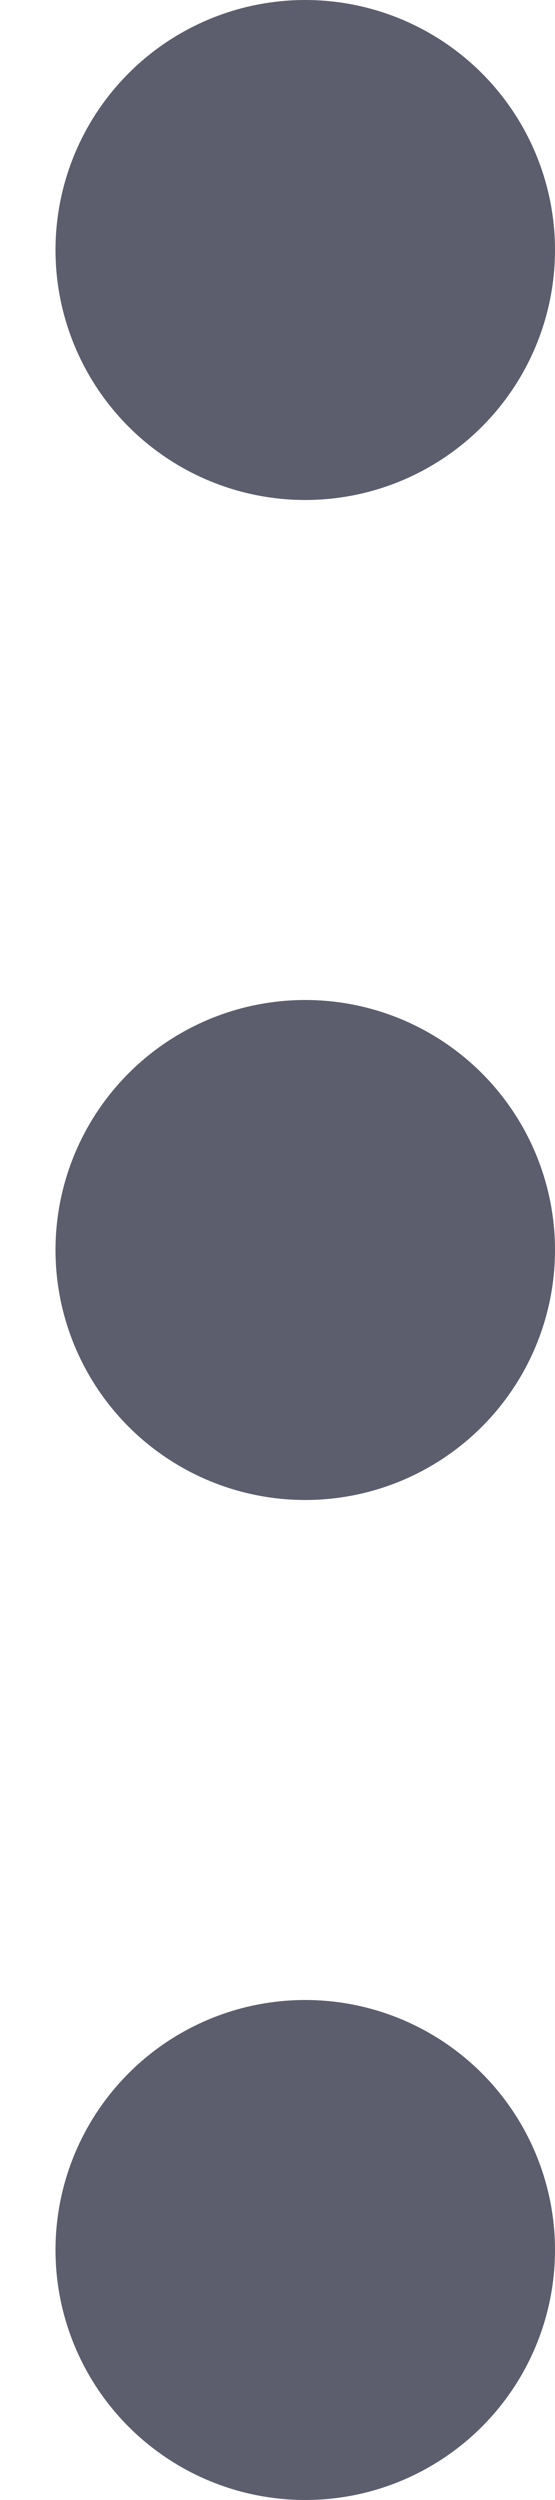 <svg width="4" height="18" viewBox="0 0 4 18" fill="none" xmlns="http://www.w3.org/2000/svg">
<circle cx="2.2" cy="1.8" r="1.8" fill="#5D5E6D"/>
<circle cx="2.2" cy="9" r="1.8" fill="#5D5E6D"/>
<circle cx="2.2" cy="16.2" r="1.8" fill="#5D5E6D"/>
</svg>

